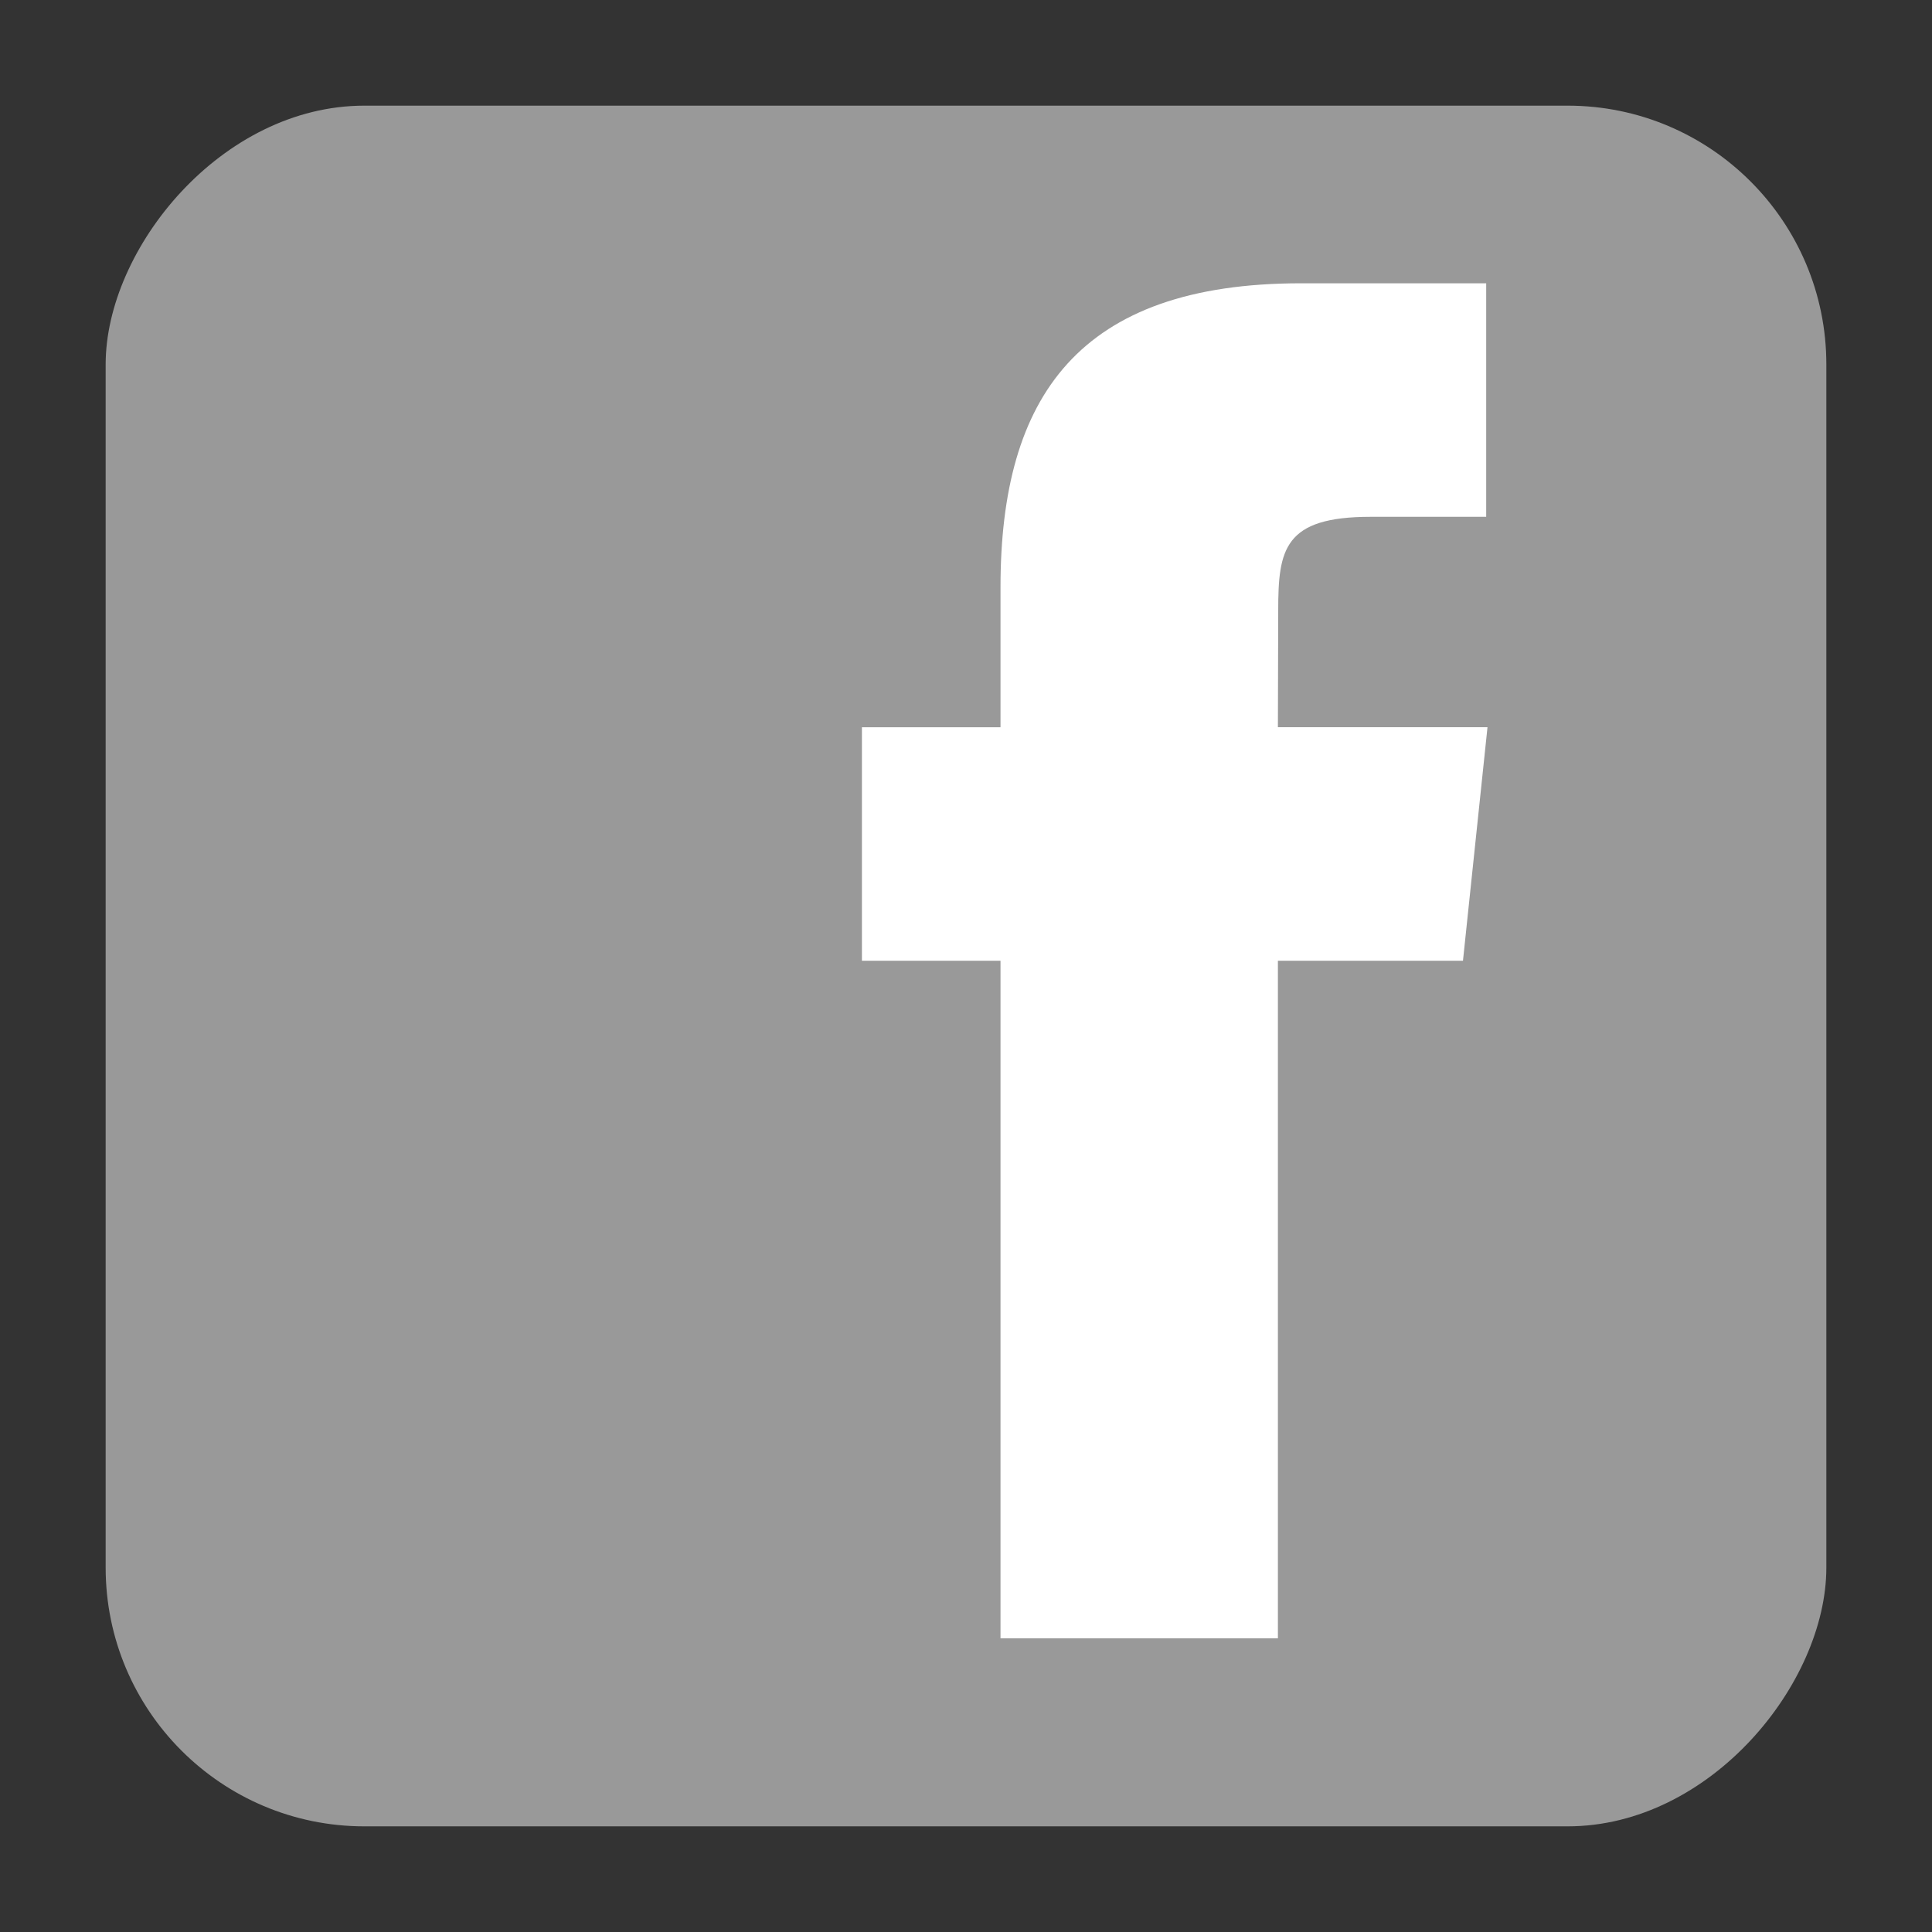 <?xml version="1.0" encoding="UTF-8" standalone="no"?>
<!-- Created with Inkscape (http://www.inkscape.org/) -->

<svg
   xmlns:dc="http://purl.org/dc/elements/1.1/"
   xmlns:cc="http://creativecommons.org/ns#"
   xmlns:rdf="http://www.w3.org/1999/02/22-rdf-syntax-ns#"
   xmlns:svg="http://www.w3.org/2000/svg"
   xmlns="http://www.w3.org/2000/svg"
   xmlns:sodipodi="http://sodipodi.sourceforge.net/DTD/sodipodi-0.dtd"
   xmlns:inkscape="http://www.inkscape.org/namespaces/inkscape"
   width="64px"
   height="64px"
   id="svg3087"
   version="1.1"
   inkscape:version="0.48.5 r10040"
   sodipodi:docname="tumblr_logo.svg">
  <rect width="100%" height="100%" fill="#333333" stroke="none"/>
  <defs
     id="defs3089" />
  <sodipodi:namedview
     id="base"
     pagecolor="#ffffff"
     bordercolor="#666666"
     borderopacity="1.0"
     inkscape:pageopacity="0.0"
     inkscape:pageshadow="2"
     inkscape:zoom="5.5"
     inkscape:cx="-1.7272727"
     inkscape:cy="32"
     inkscape:current-layer="layer1"
     showgrid="true"
     inkscape:document-units="px"
     inkscape:grid-bbox="true"
     inkscape:window-width="1366"
     inkscape:window-height="748"
     inkscape:window-x="0"
     inkscape:window-y="20"
     inkscape:window-maximized="0" />
  <g
     id="layer1"
     inkscape:label="Layer 1"
     inkscape:groupmode="layer">
    <g
       transform="translate(-421.615,-2201.456)"
       id="g3193">
      <rect
         style="fill:#999999;fill-opacity:1;fill-rule:evenodd;stroke:none"
         id="rect1942"
         width="57"
         height="57"
         x="-482.115"
         y="2204.956"
         rx="8.571"
         ry="8.571"
         transform="scale(-1,1)"
         inkscape:export-filename="/root/code/zco.mx/indicia/indicia-html.png"
         inkscape:export-xdpi="89.93"
         inkscape:export-ydpi="89.93" />
      <g
         inkscape:export-ydpi="89.93"
         inkscape:export-xdpi="89.93"
         inkscape:export-filename="/root/code/zco.mx/indicia/indicia-html.png"
         transform="matrix(0.434,0,0,0.438,423.422,2204.476)"
         id="Layer_3">
        <path
           style="fill:#ffffff"
           id="path3336"
           d="m 93.376,117.012 -21.173,0 0,-51.245 -10.578,0 0,-17.66 10.578,0 0,-10.603 c 0,-14.407 5.973,-22.974 22.943,-22.974 l 14.128,0 0,17.662 -8.831,0 c -6.606,0 -7.043,2.468 -7.043,7.074 l -0.024,8.839 15.998,0 -1.872,17.66 -14.126,0 0,51.247 z"
           inkscape:connector-curvature="0" />
      </g>
    </g>
  </g>
</svg>
